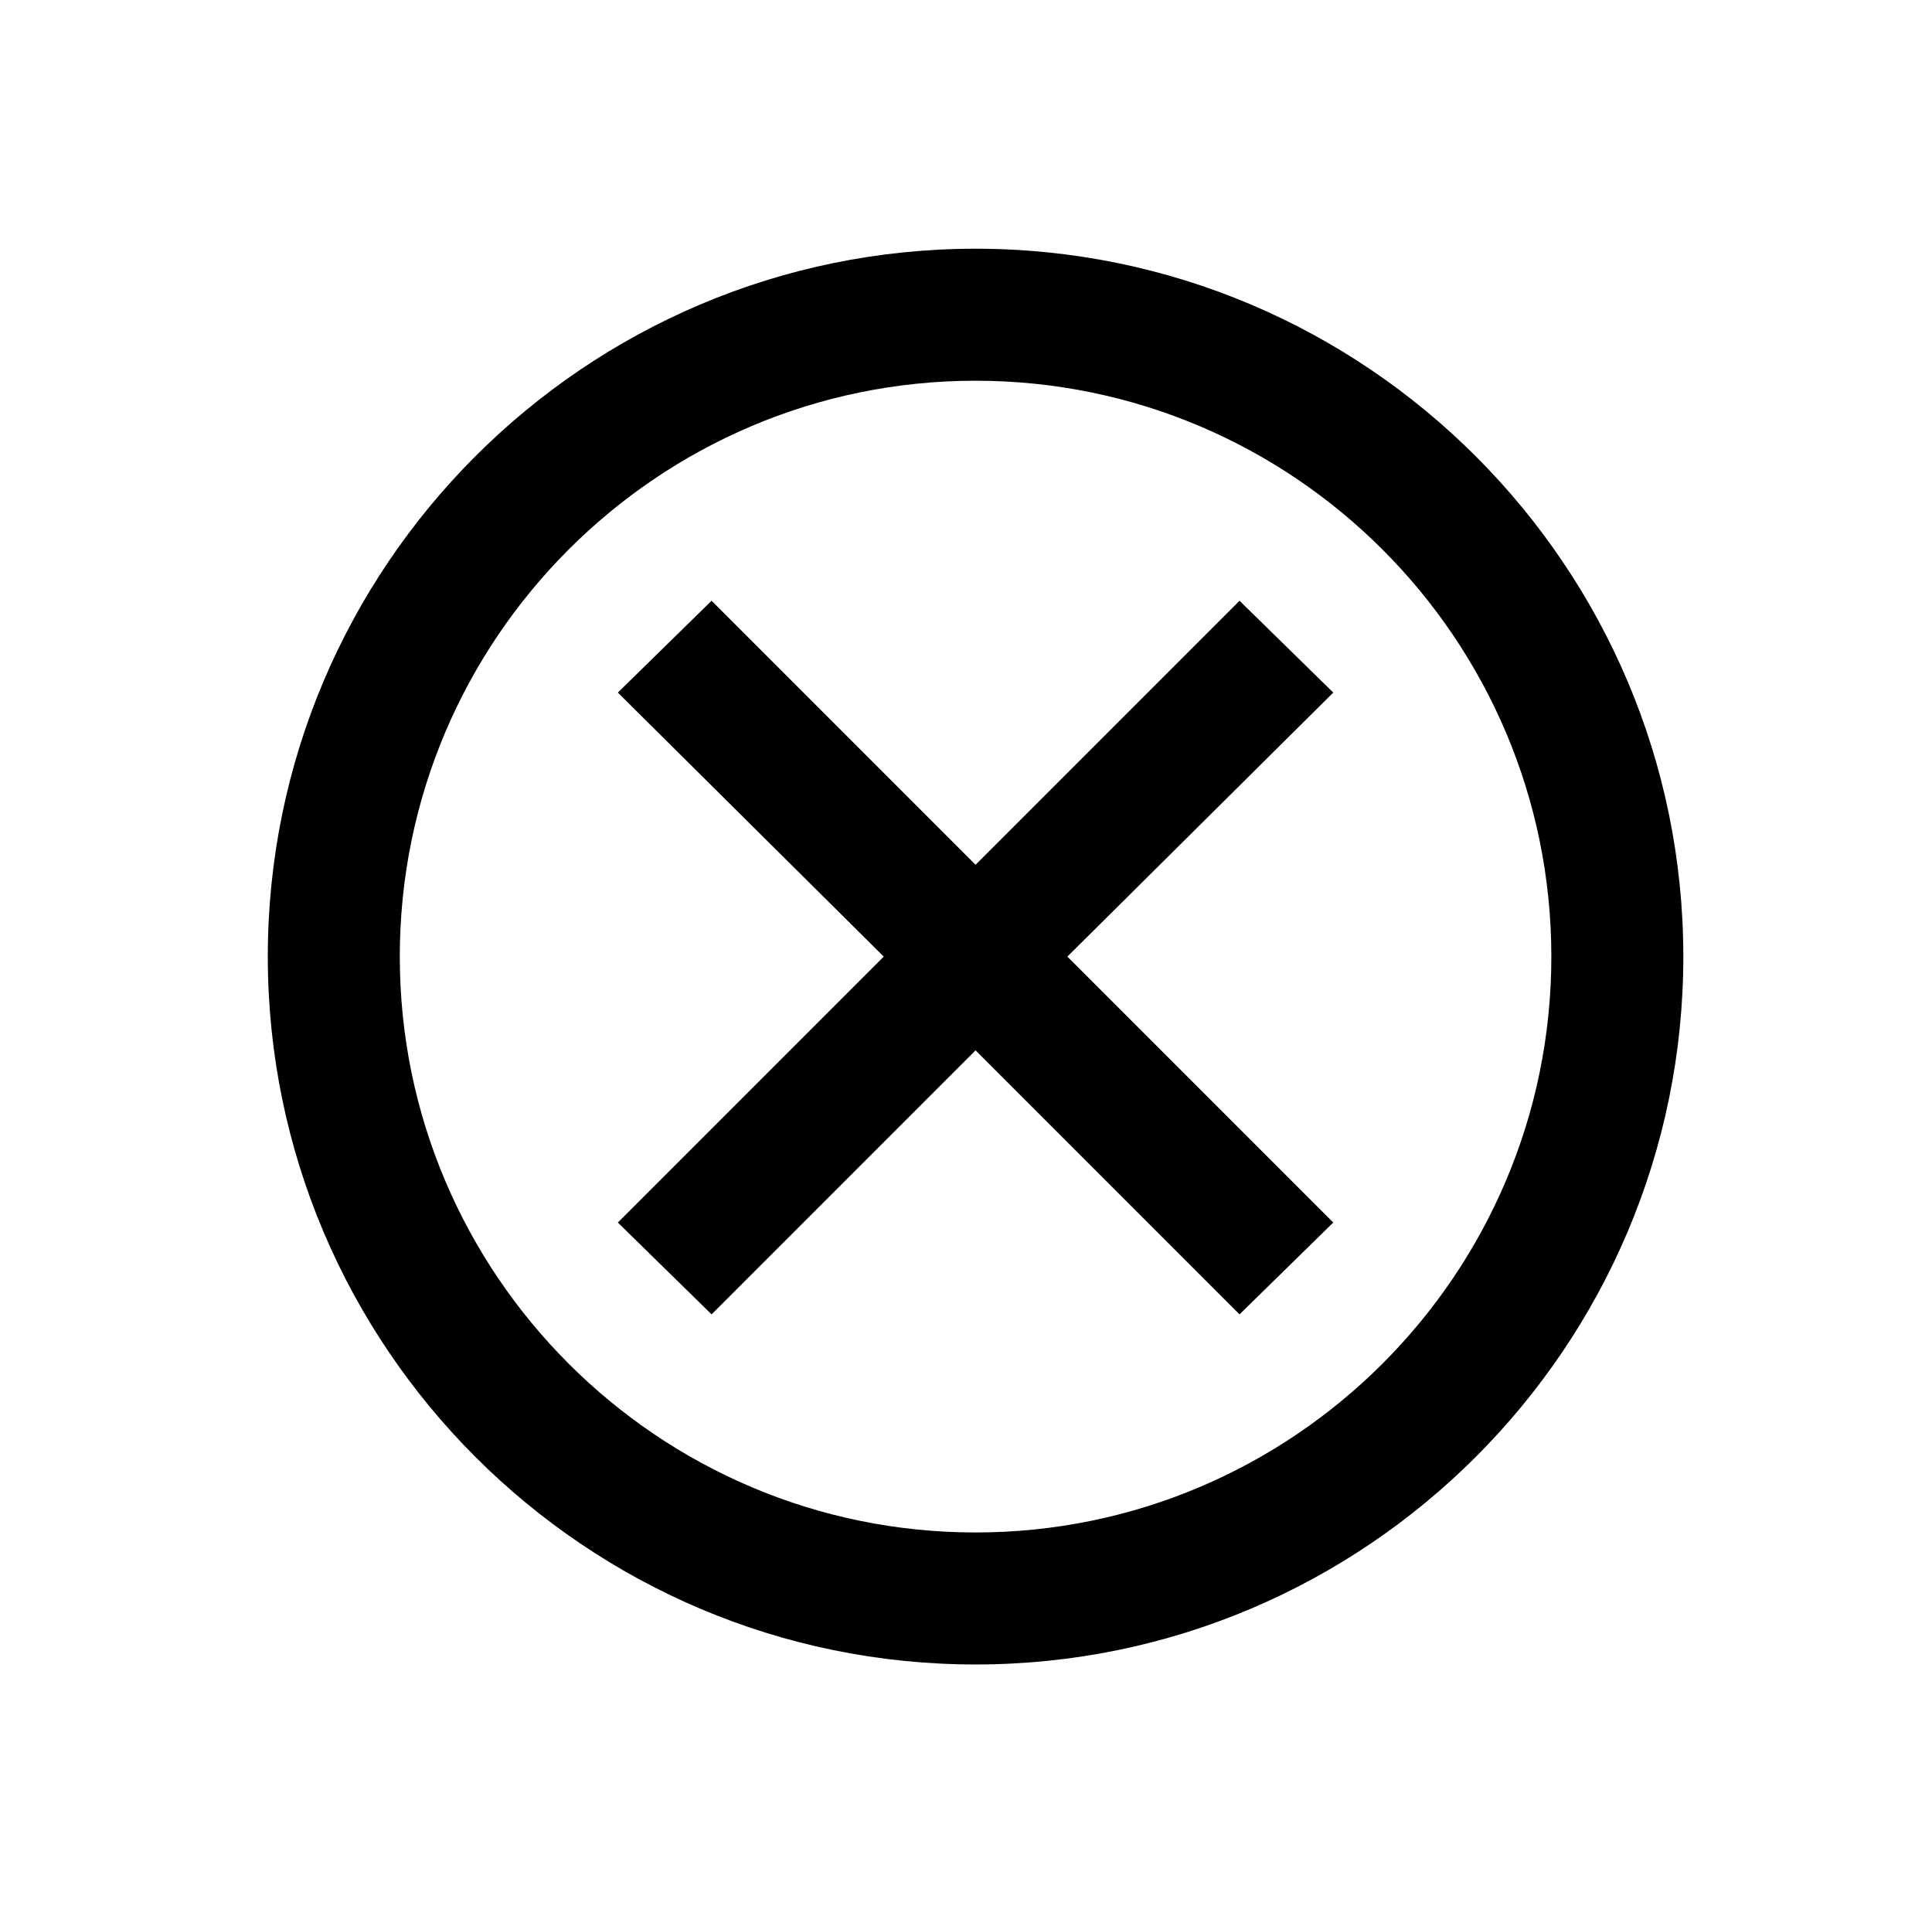 <?xml version="1.0" standalone="no"?>
<!DOCTYPE svg PUBLIC "-//W3C//DTD SVG 1.1//EN" "http://www.w3.org/Graphics/SVG/1.1/DTD/svg11.dtd" >
<svg xmlns="http://www.w3.org/2000/svg" xmlns:xlink="http://www.w3.org/1999/xlink" version="1.1" viewBox="-10 0 1010 1000">
   <path fill="currentColor"
d="M500 870c-204 0 -370 -166 -370 -370s166 -370 370 -370s370 166 370 370s-166 370 -370 370zM199 500c0 166 135 301 301 301s301 -135 301 -301s-135 -301 -301 -301s-301 135 -301 301zM687 362l-139 138l139 139l-49 48l-138 -138l-138 138l-49 -48l139 -139
l-139 -138l49 -48l138 138l138 -138z" />
</svg>
